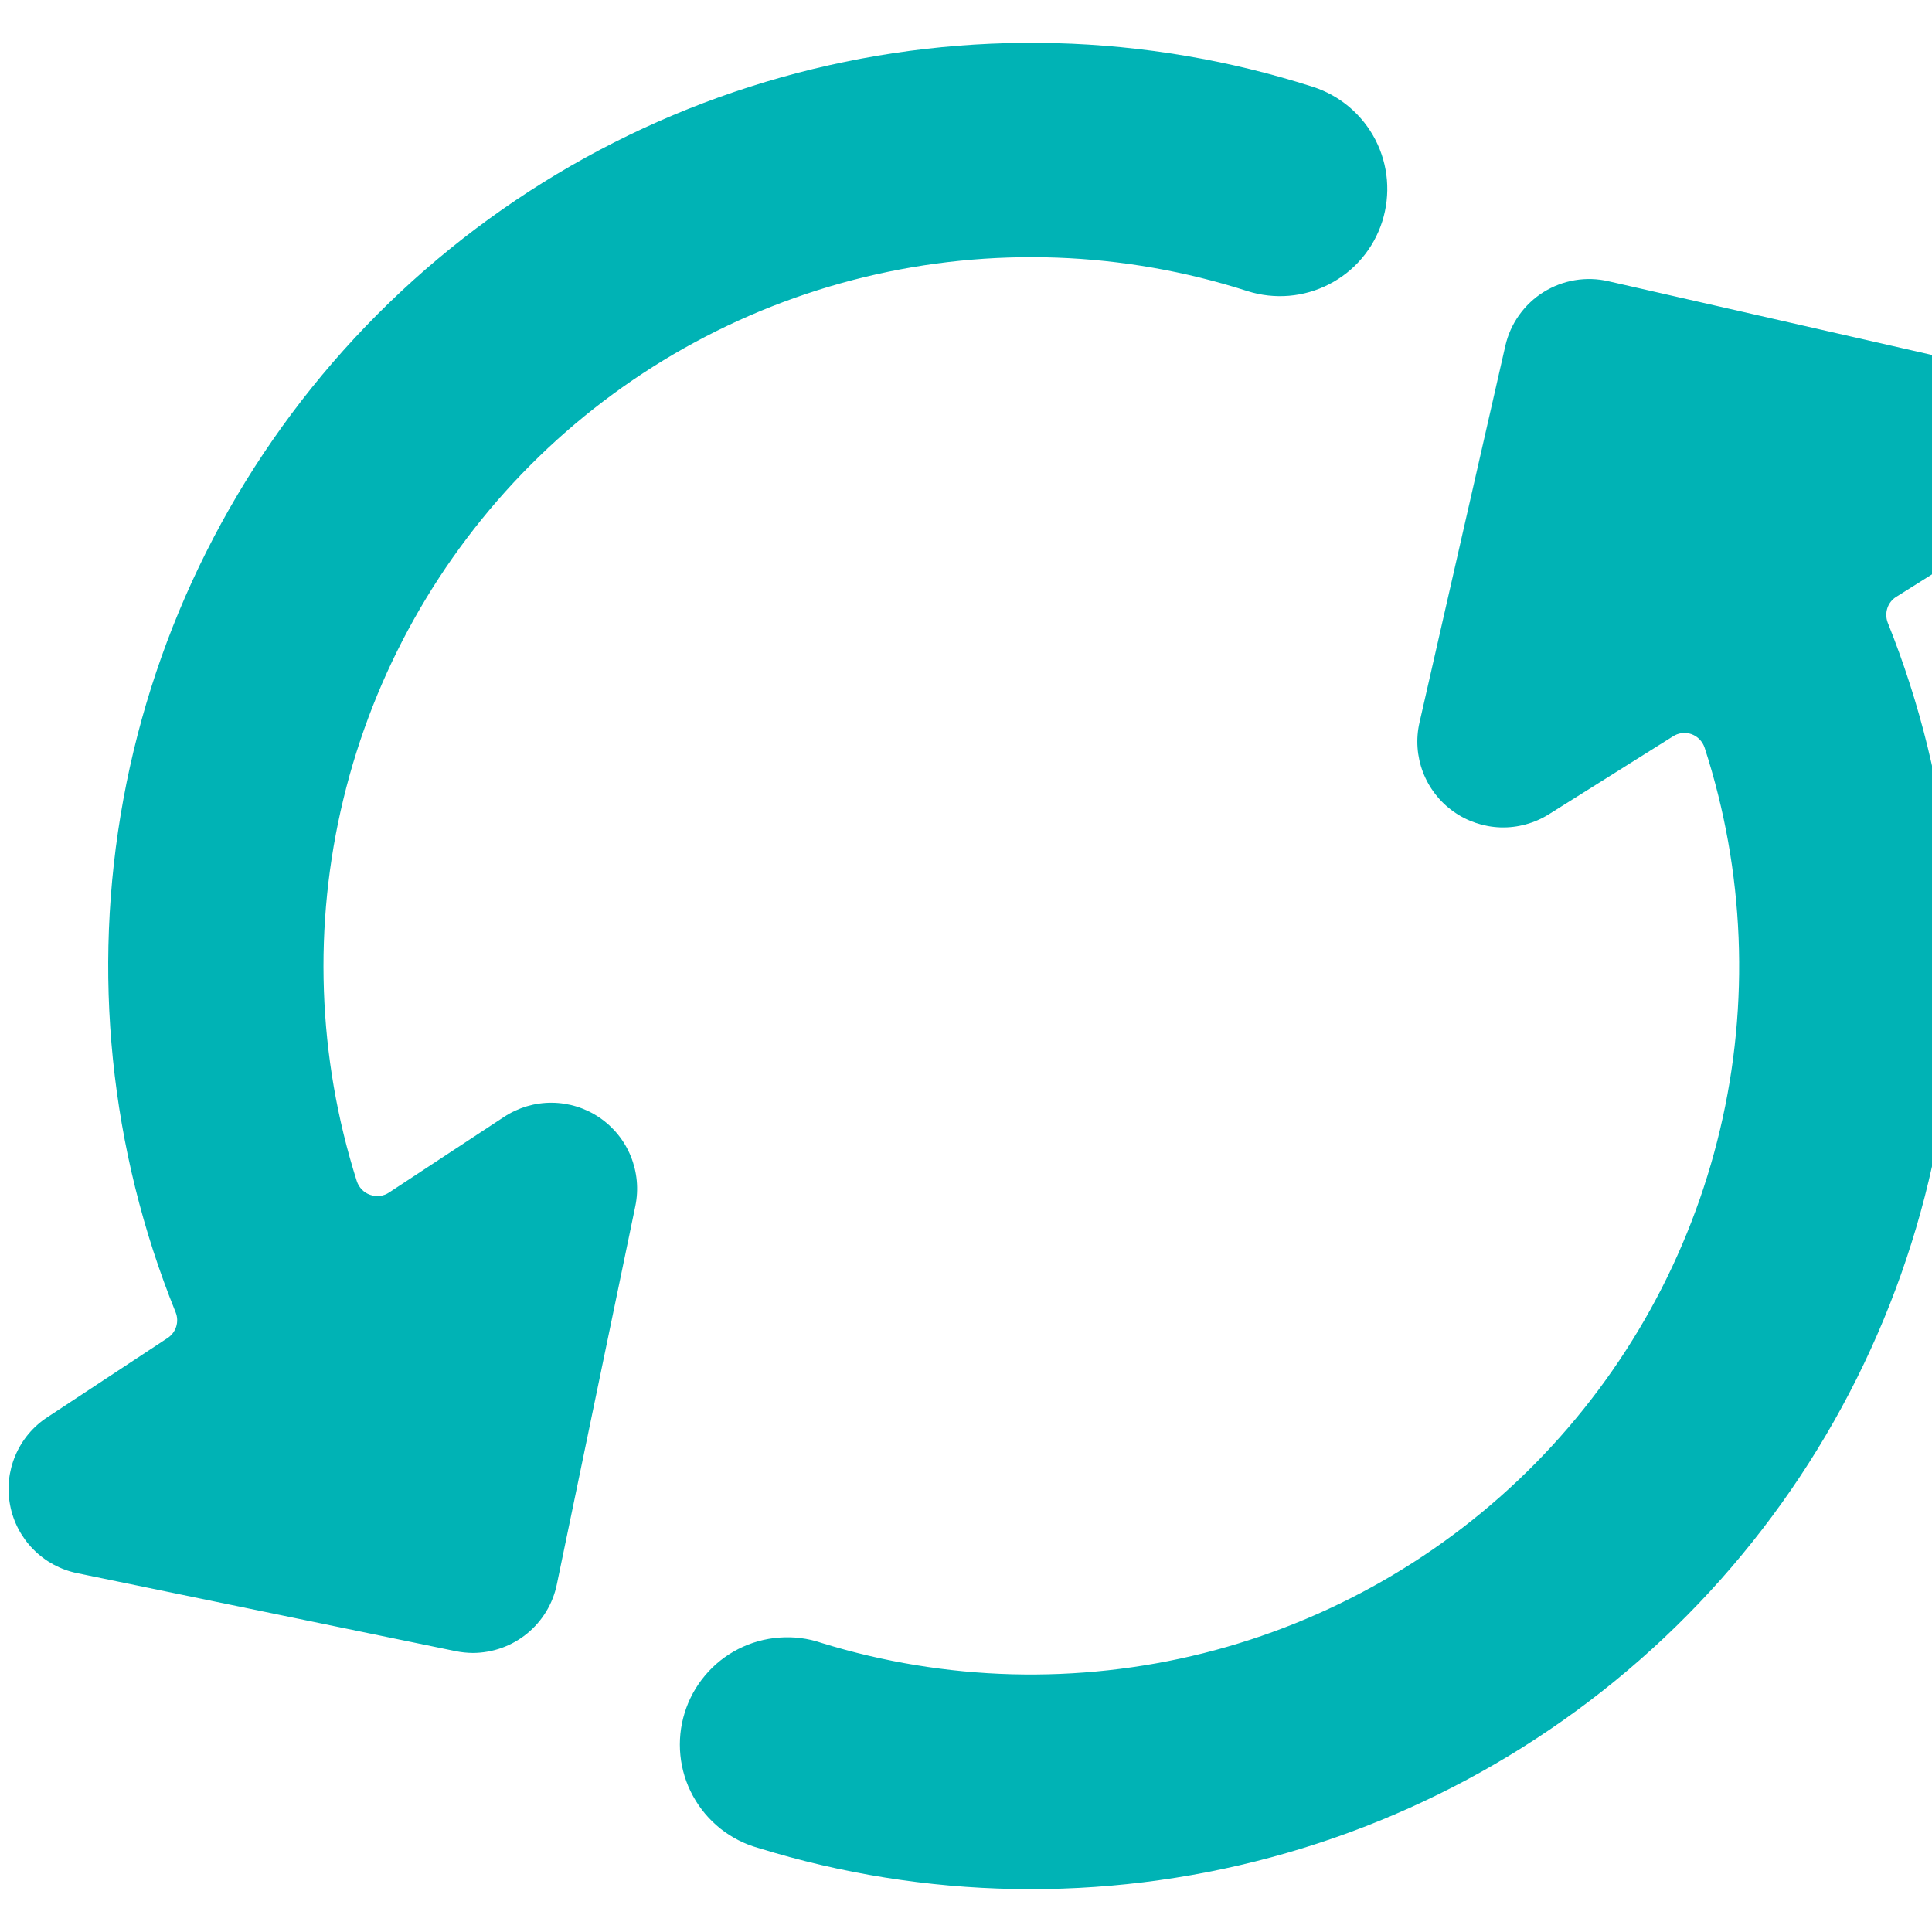 <svg 
 viewBox="0 0 30 30" fill="none" xmlns="http://www.w3.org/2000/svg">
<path d="M8.235 7.223C9.662 5.79 11.457 4.78 13.422 4.303C15.387 3.826 17.445 3.901 19.37 4.52C19.791 4.654 20.247 4.616 20.64 4.413C21.033 4.211 21.329 3.861 21.463 3.44C21.597 3.019 21.559 2.562 21.357 2.17C21.154 1.777 20.804 1.481 20.383 1.347C17.789 0.517 15.011 0.443 12.377 1.134C9.742 1.825 7.359 3.253 5.506 5.25C3.654 7.247 2.408 9.73 1.916 12.409C1.424 15.088 1.705 17.852 2.727 20.377C2.756 20.448 2.759 20.527 2.736 20.6C2.713 20.673 2.666 20.735 2.602 20.777L0.735 22.007C0.514 22.151 0.341 22.358 0.238 22.602C0.135 22.845 0.107 23.113 0.157 23.373C0.206 23.632 0.332 23.871 0.518 24.059C0.703 24.247 0.94 24.375 1.199 24.428L7.075 25.639C7.163 25.657 7.252 25.666 7.342 25.667C7.649 25.666 7.947 25.56 8.184 25.366C8.422 25.171 8.586 24.901 8.647 24.6L9.866 18.725C9.919 18.467 9.894 18.199 9.795 17.955C9.696 17.71 9.526 17.501 9.308 17.353C9.09 17.205 8.833 17.125 8.569 17.123C8.306 17.121 8.047 17.198 7.827 17.343L6.042 18.517C5.999 18.546 5.95 18.564 5.899 18.57C5.847 18.576 5.796 18.57 5.747 18.553C5.698 18.536 5.654 18.508 5.619 18.471C5.583 18.434 5.556 18.389 5.54 18.34C4.93 16.418 4.858 14.365 5.333 12.405C5.808 10.444 6.812 8.652 8.235 7.223ZM31.843 6.776C31.799 6.516 31.679 6.275 31.497 6.084C31.316 5.892 31.083 5.759 30.826 5.7L24.975 4.367C24.804 4.327 24.627 4.322 24.454 4.351C24.281 4.38 24.116 4.443 23.967 4.536C23.818 4.629 23.69 4.751 23.588 4.894C23.486 5.037 23.414 5.198 23.375 5.369L22.042 11.219C21.983 11.476 22.002 11.744 22.096 11.991C22.19 12.237 22.355 12.45 22.57 12.602C22.785 12.755 23.041 12.84 23.304 12.848C23.568 12.855 23.828 12.784 24.051 12.644L25.975 11.436C26.017 11.408 26.066 11.39 26.116 11.384C26.167 11.378 26.218 11.383 26.266 11.4C26.314 11.418 26.357 11.446 26.392 11.482C26.427 11.519 26.454 11.563 26.47 11.612C27.091 13.528 27.174 15.579 26.709 17.539C26.245 19.499 25.251 21.294 23.836 22.728C22.421 24.162 20.64 25.18 18.686 25.671C16.732 26.161 14.681 26.106 12.756 25.511C12.546 25.439 12.323 25.411 12.101 25.428C11.879 25.444 11.662 25.505 11.464 25.606C11.266 25.707 11.09 25.847 10.947 26.018C10.804 26.188 10.696 26.386 10.631 26.598C10.565 26.811 10.543 27.035 10.565 27.256C10.587 27.477 10.653 27.692 10.76 27.887C10.867 28.083 11.011 28.255 11.185 28.394C11.359 28.532 11.559 28.635 11.774 28.695C14.361 29.495 17.122 29.546 19.736 28.841C22.351 28.137 24.713 26.707 26.548 24.716C28.383 22.724 29.617 20.254 30.106 17.591C30.596 14.928 30.32 12.18 29.312 9.667C29.285 9.595 29.283 9.516 29.307 9.443C29.331 9.37 29.38 9.307 29.446 9.267L31.24 8.139C31.465 7.997 31.642 7.792 31.75 7.549C31.857 7.307 31.89 7.037 31.843 6.776Z" fill="#00B3B5"/>
</svg>
